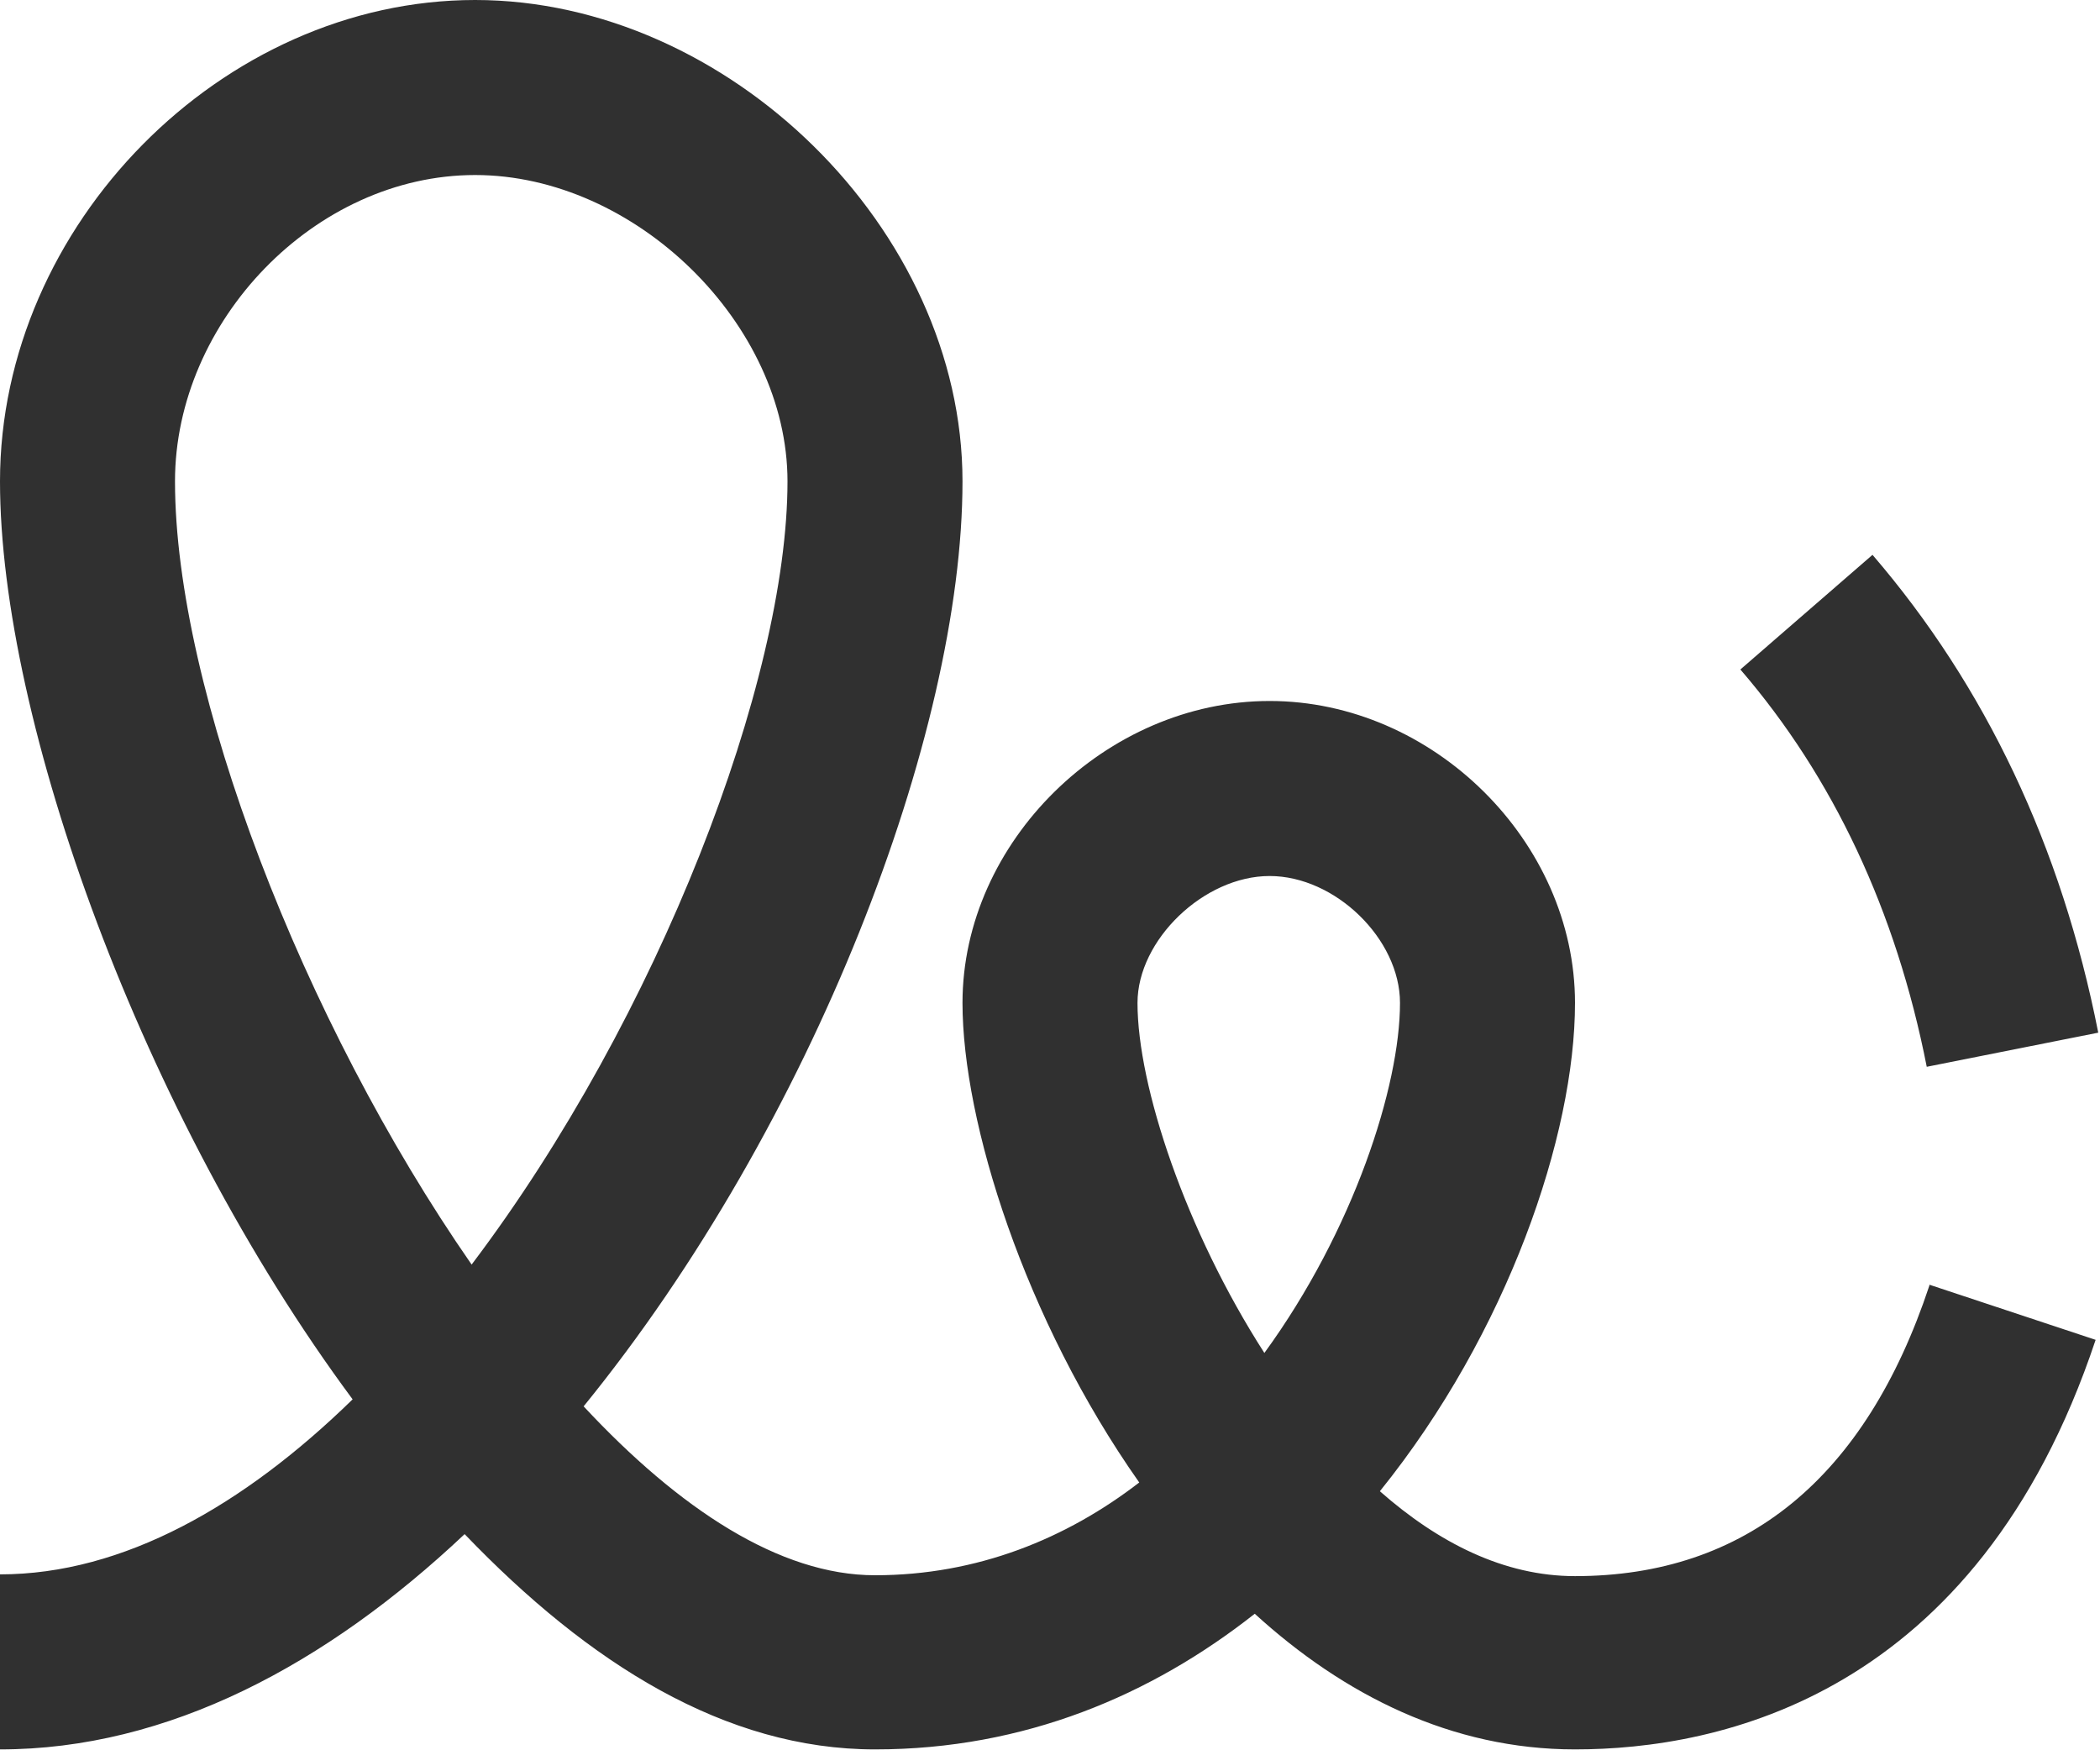 <svg width="24" height="20" viewBox="0 0 24 20" fill="none" xmlns="http://www.w3.org/2000/svg">
<path d="M22.02 12.19C21.67 10.41 20.95 8.88 19.89 7.65L21.4 6.34C22.69 7.84 23.56 9.67 23.98 11.8L22.02 12.19ZM22.05 14.68L23.95 15.31C22.59 19.39 19.64 19.99 18 19.99C16.59 19.99 15.36 19.37 14.34 18.44C13.16 19.37 11.71 19.99 10 19.99C8.29 19.99 6.73 19.01 5.31 17.53C3.73 19.02 1.92 19.99 0 19.99V17.99C1.41 17.99 2.79 17.2 4.03 15.99C1.62 12.74 0 8.23 0 5.5C0 2.57 2.54 0 5.43 0C8.32 0 11 2.62 11 5.5C11 8.38 9.29 12.85 6.67 16.07C7.76 17.24 8.91 18 10 18C11.17 18 12.19 17.58 13.02 16.94C11.71 15.08 11 12.82 11 11.46C11 9.62 12.64 8.01 14.51 8.01C16.38 8.01 18 9.62 18 11.46C18 12.97 17.23 15.23 15.77 17.04C16.44 17.63 17.19 18.01 18 18.01C19.95 18.01 21.32 16.89 22.05 14.69V14.68ZM5.39 14.45C7.53 11.62 9 7.77 9 5.5C9 3.7 7.26 2 5.43 2C3.6 2 2 3.67 2 5.5C2 7.88 3.46 11.67 5.39 14.45ZM14.45 15.46C15.47 14.06 16 12.41 16 11.46C16 10.73 15.26 10.01 14.51 10.01C13.76 10.01 13 10.74 13 11.46C13 12.41 13.55 14.06 14.45 15.46Z" fill="#303030"/>
</svg>
